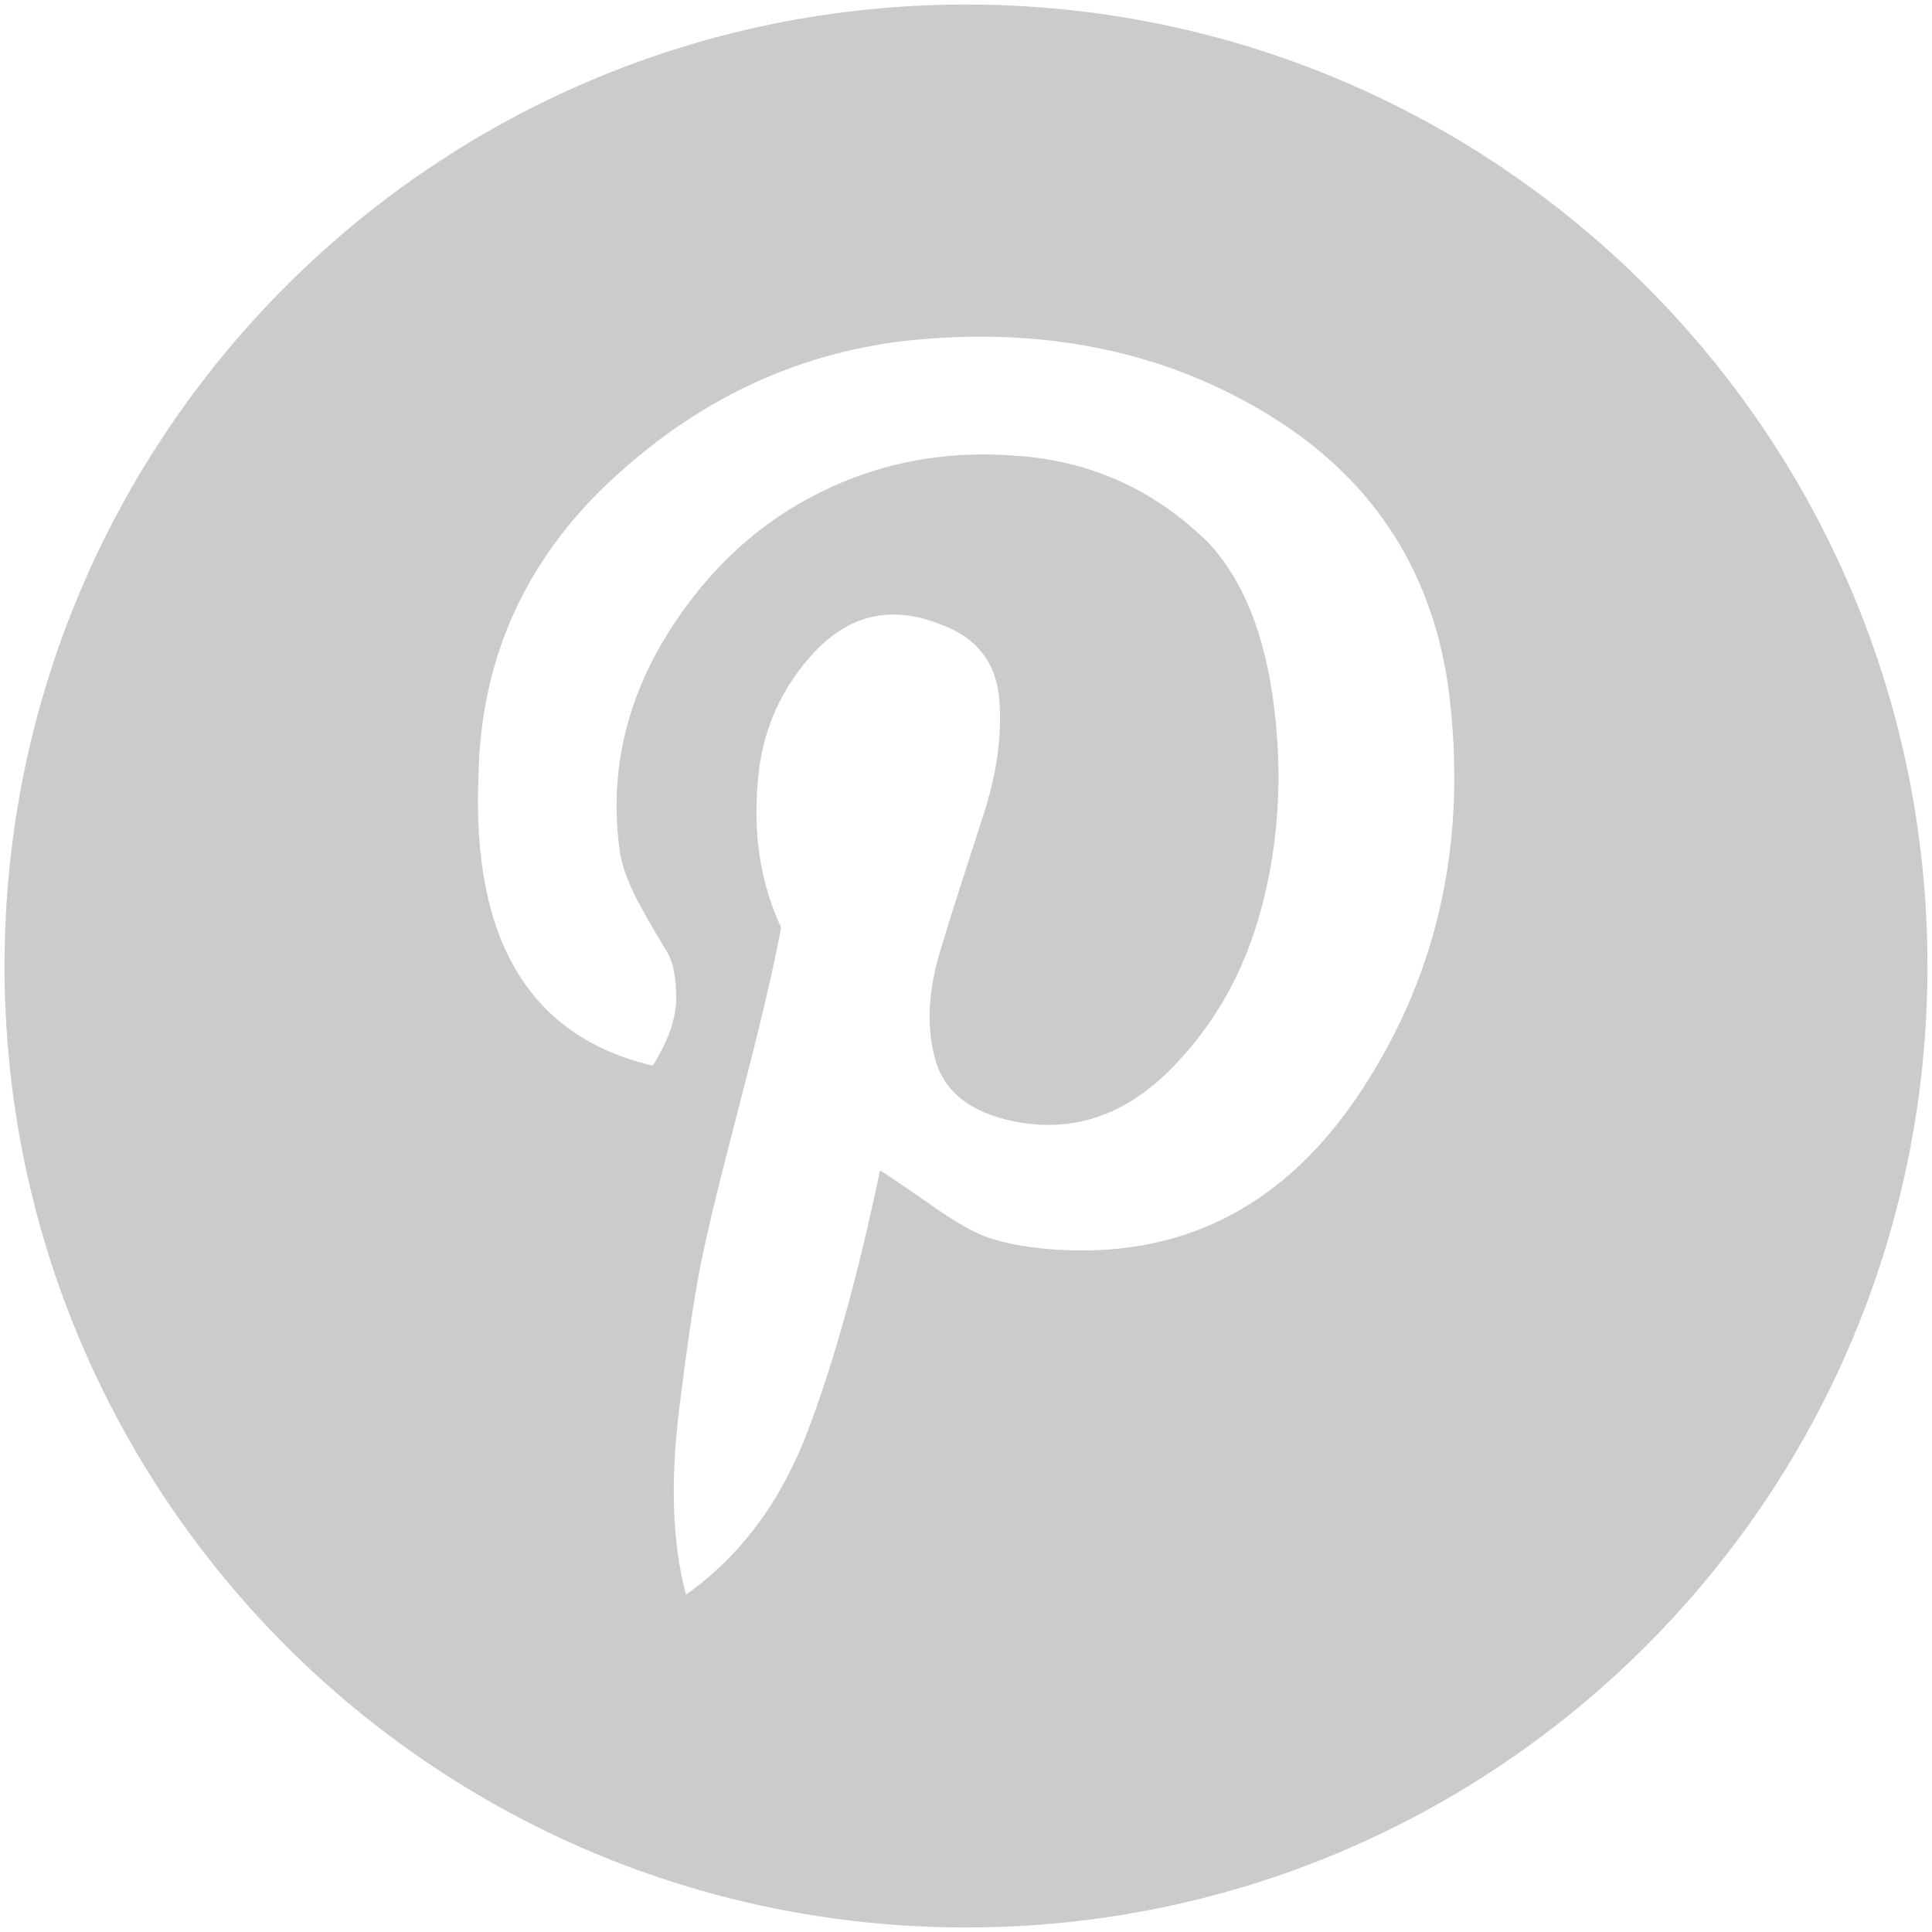 <svg version="1" xmlns="http://www.w3.org/2000/svg" width="256" height="256" viewBox="0 0 256 256"><style type="text/css"><![CDATA[
	.st0{fill:#CCCBCB;}
]]></style><path class="st0" d="M128 .6c-70.4 0-127.4 57-127.4 127.4s57 127.4 127.4 127.4 127.4-57 127.4-127.4-57-127.4-127.4-127.4zm52.6 143.6c-10.2 15.7-24.1 22.8-41.8 21.3-3.2-.3-5.8-.8-7.8-1.5-2.1-.7-4.8-2.3-8.3-4.8-3.5-2.4-5.5-3.8-6.1-4.1-2.9 13.9-6.1 25.4-9.6 34.6s-8.8 16.4-16.1 21.6c-1.8-6.7-2.1-14.9-.9-24.6s2.3-17.1 3.5-22.2c1.1-5.1 2.9-12 5.2-20.9 2.3-8.9 3.9-15.8 4.8-20.7-2.7-5.8-3.7-12.2-3.1-19.2.5-6.9 3.2-12.8 7.8-17.6 4.7-4.8 10.2-5.9 16.6-3.3 4.6 1.7 7.2 5 7.6 9.8.4 4.8-.3 10-2.2 15.7-1.8 5.7-3.7 11.3-5.4 17-1.8 5.6-2.1 10.6-.9 15 1.2 4.4 4.7 7.1 10.5 8.3 7.6 1.5 14.3-.7 20.3-6.5 5.9-5.8 10.1-13 12.4-21.6 2.3-8.5 2.9-17.6 1.7-27-1.2-9.5-4.1-16.7-8.7-21.6-7-6.9-15.4-10.8-25.3-11.5-9.8-.8-18.9 1-27.2 5.4-8.2 4.3-14.9 10.9-20 19.6-5 8.7-6.9 18-5.4 27.9.5 2.4 1.5 4.7 2.8 7 1.3 2.4 2.4 4.2 3.3 5.7.9 1.4 1.3 3.5 1.3 6.3 0 2.7-1.1 5.7-3.1 8.9-16.3-3.8-24-16.6-23.1-38.4.3-15.4 6.1-28.4 17.4-39 11.3-10.6 24.2-16.8 38.8-18.6 18-2 34 1.1 47.9 9.4 13.9 8.3 22.1 20.4 24.4 36.4 2.6 19.8-1.1 37.5-11.3 53.2z"/></svg>